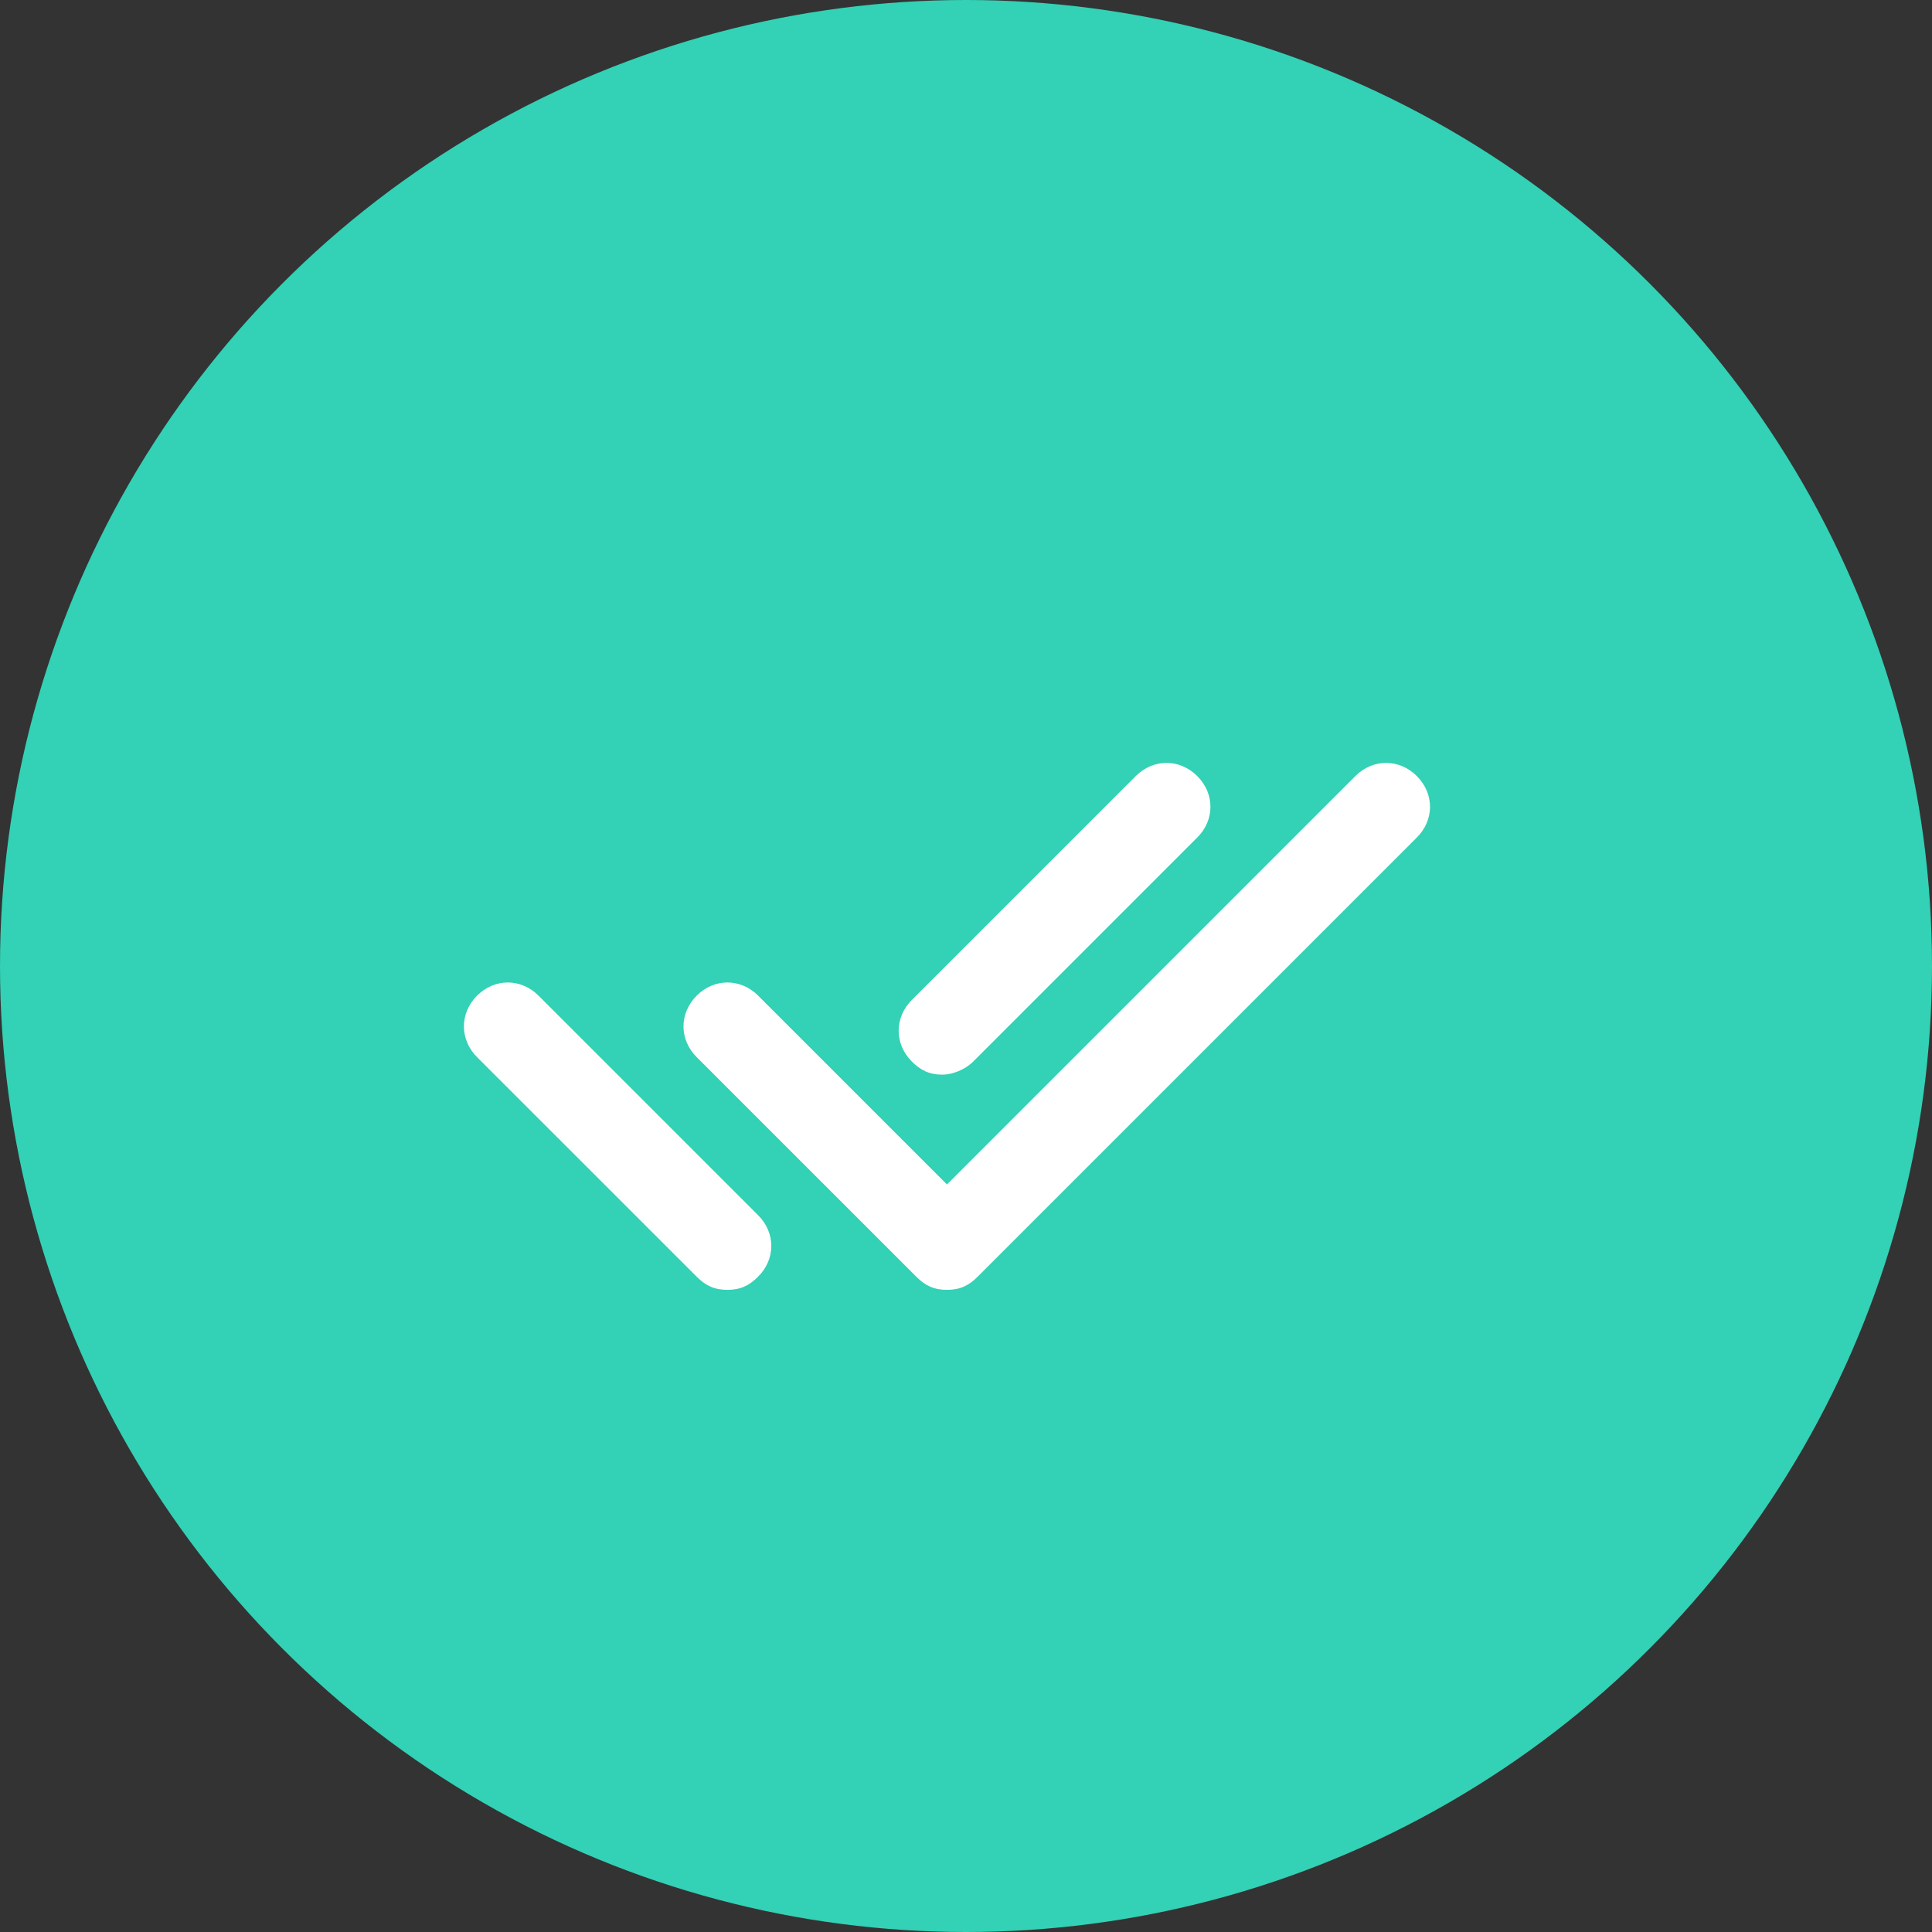 <svg width="40" height="40" viewBox="0 0 40 40" fill="none" xmlns="http://www.w3.org/2000/svg">
<rect x="0" y="0" width="40" height="40" fill="#333333" stroke="none"/>
<circle cx="20" cy="20" r="20" fill="#33D1B5"/>
<path d="M19.606 26.705C19.333 26.705 19.151 26.614 18.97 26.432L14.424 21.887C14.06 21.523 14.06 20.977 14.424 20.614C14.787 20.25 15.333 20.25 15.697 20.614L19.606 24.523L28.061 16.068C28.425 15.704 28.971 15.704 29.334 16.068C29.698 16.431 29.698 16.977 29.334 17.34L20.242 26.432C20.061 26.614 19.879 26.705 19.606 26.705Z" fill="white"/>
<path d="M19.515 22.25C19.242 22.25 19.06 22.159 18.878 21.977C18.515 21.614 18.515 21.068 18.878 20.704L23.515 16.068C23.879 15.704 24.424 15.704 24.788 16.068C25.152 16.431 25.152 16.977 24.788 17.34L20.151 21.977C19.969 22.159 19.697 22.25 19.515 22.25ZM15.06 26.705C14.787 26.705 14.605 26.614 14.423 26.432L9.877 21.887C9.514 21.523 9.514 20.977 9.877 20.614C10.241 20.25 10.786 20.25 11.15 20.614L15.696 25.16C16.06 25.523 16.06 26.069 15.696 26.432C15.514 26.614 15.332 26.705 15.06 26.705Z" fill="white"/>
</svg>
